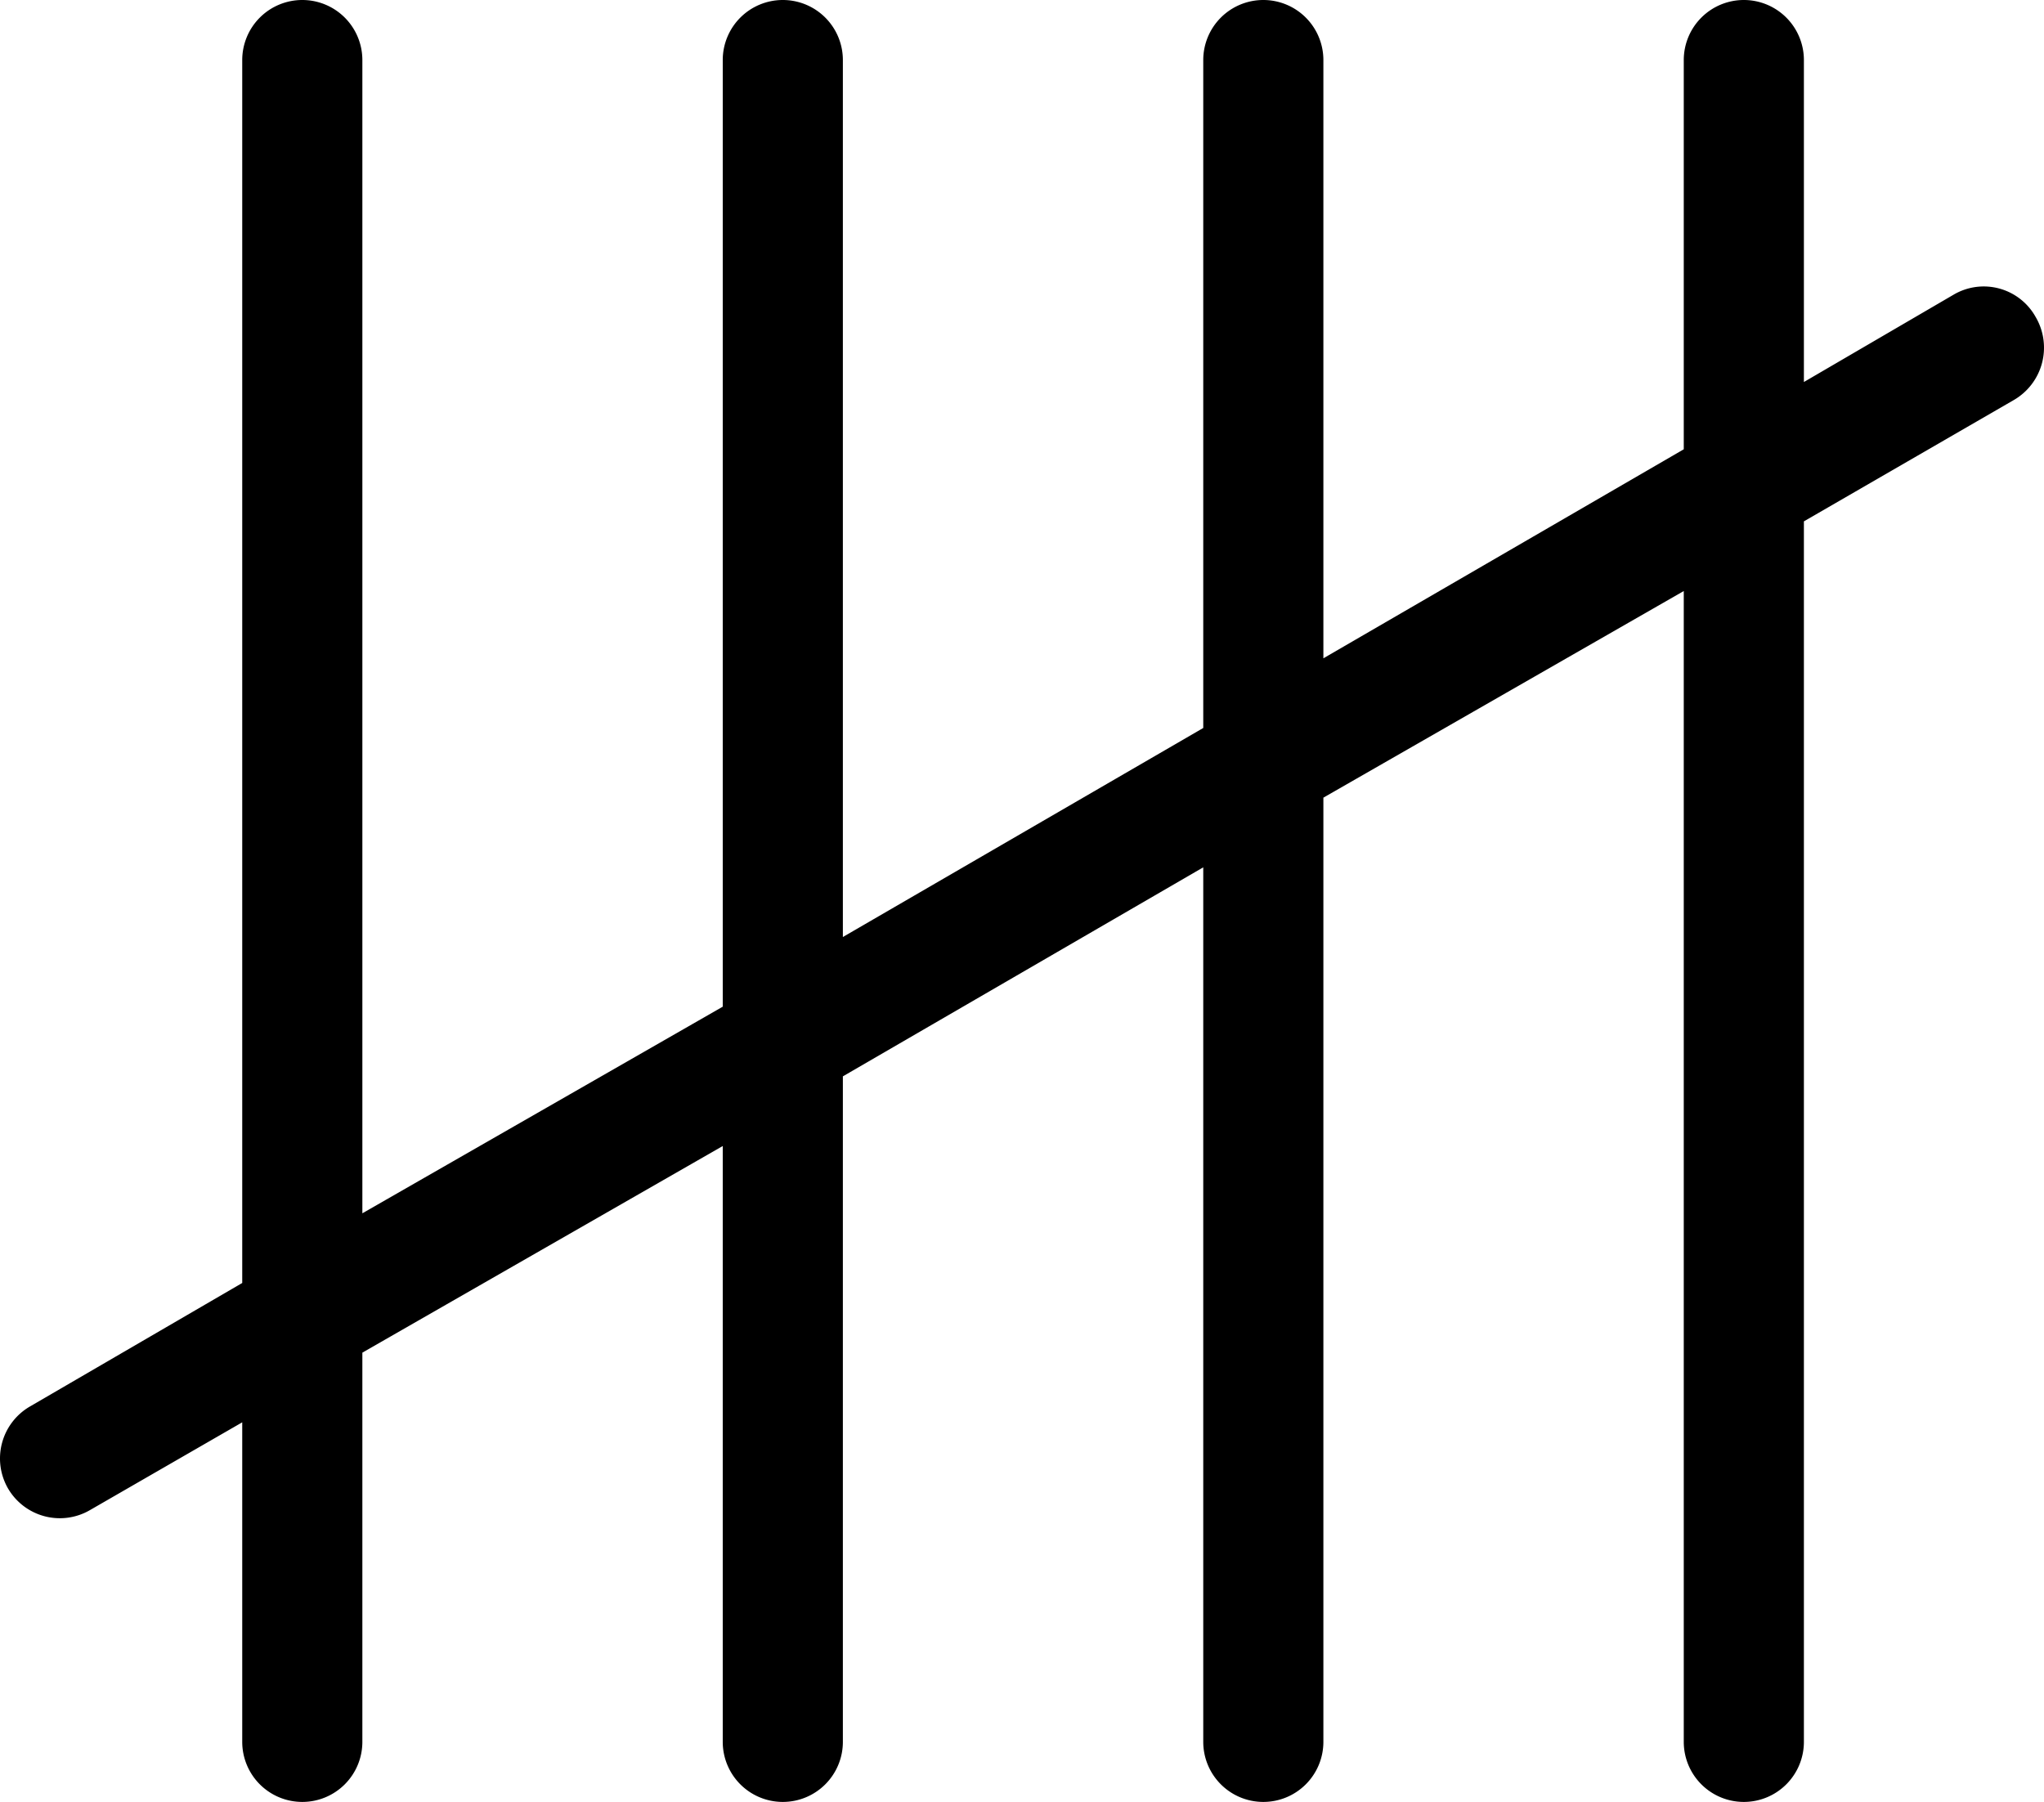 <?xml version="1.0" encoding="UTF-8" standalone="no"?>
<svg
   viewBox="0 -1000 850.76 750"
   version="1.1"
   id="svg1"
   sodipodi:docname="tally5.svg"
   inkscape:version="1.3.2 (091e20e, 2023-11-25, custom)"
   width="850.76"
   height="750"
   xmlns:inkscape="http://www.inkscape.org/namespaces/inkscape"
   xmlns:sodipodi="http://sodipodi.sourceforge.net/DTD/sodipodi-0.dtd"
   xmlns="http://www.w3.org/2000/svg"
   xmlns:svg="http://www.w3.org/2000/svg">
  <defs
     id="defs1">
    <inkscape:path-effect
       effect="fillet_chamfer"
       id="path-effect4"
       is_visible="true"
       lpeversion="1"
       nodesatellites_param="F,0,0,1,0,25,0,1 @ F,0,0,1,0,25,0,1 @ F,0,0,1,0,0,0,1 @ F,0,0,1,0,25,0,1 @ F,0,0,1,0,25,0,1 @ F,0,0,1,0,0,0,1 @ F,0,0,1,0,0,0,1 @ F,0,0,1,0,25,0,1 @ F,0,0,1,0,25,0,1 @ F,0,0,1,0,0,0,1 @ F,0,0,1,0,0,0,1 @ F,0,0,1,0,25,0,1 @ F,0,0,1,0,25,0,1 @ F,0,0,1,0,0,0,1 @ F,0,0,1,0,0,0,1 @ F,0,0,1,0,25,0,1 @ F,0,0,1,0,25,0,1 @ F,0,0,1,0,0,0,1 @ F,0,1,1,0,25,0,1 @ F,0,1,1,0,25,0,1 @ F,0,0,1,0,0,0,1 @ F,0,0,1,0,25,0,1 @ F,0,0,1,0,25,0,1 @ F,0,0,1,0,0,0,1 @ F,0,0,1,0,0,0,1 @ F,0,0,1,0,25,0,1 @ F,0,0,1,0,25,0,1 @ F,0,0,1,0,0,0,1 @ F,0,0,1,0,0,0,1 @ F,0,0,1,0,25,0,1 @ F,0,0,1,0,25,0,1 @ F,0,0,1,0,0,0,1 @ F,0,0,1,0,0,0,1 @ F,0,0,1,0,25,0,1 @ F,0,0,1,0,25,0,1 @ F,0,0,1,0,0,0,1"
       radius="25"
       unit="px"
       method="auto"
       mode="F"
       chamfer_steps="1"
       flexible="false"
       use_knot_distance="true"
       apply_no_radius="true"
       apply_with_radius="true"
       only_selected="true"
       hide_knots="false" />
  </defs>
  <sodipodi:namedview
     id="namedview1"
     pagecolor="#ffffff"
     bordercolor="#000000"
     borderopacity="0.25"
     inkscape:showpageshadow="2"
     inkscape:pageopacity="0.0"
     inkscape:pagecheckerboard="0"
     inkscape:deskcolor="#d1d1d1"
     inkscape:zoom="1.133"
     inkscape:cx="415.2692"
     inkscape:cy="319.94704"
     inkscape:window-width="2256"
     inkscape:window-height="1410"
     inkscape:window-x="-11"
     inkscape:window-y="-11"
     inkscape:window-maximized="1"
     inkscape:current-layer="svg1" />
  <path
     d="m 921.65,-617.736 -0.3,-0.527 a 24.717,24.717 15.07 0 0 -33.945,-9.14 L 825,-591 v -134 a 25,25 45 0 0 -25,-25 25,25 135 0 0 -25,25 v 162 l -150,87 v -249 a 25,25 45 0 0 -25,-25 25,25 135 0 0 -25,25 v 278 l -150,87 v -365 a 25,25 45 0 0 -25,-25 25,25 135 0 0 -25,25 v 394 l -150,86 v -480 a 25,25 45 0 0 -25,-25 25,25 135 0 0 -25,25 v 509 l -88.391,51.428 a 25.008,25.008 104.817 0 0 -9.043,34.185 24.962,24.962 14.633 0 0 34.093,8.902 L 175,-158 v 133 a 25,25 45 0 0 25,25 25,25 135 0 0 25,-25 l 0,-162 150,-86 v 248 a 25,25 45 0 0 25,25 25,25 135 0 0 25,-25 v -277 l 150,-87 v 364 a 25,25 45 0 0 25,25 25,25 135 0 0 25,-25 v -393 l 150,-86 v 479 a 25,25 45 0 0 25,25 25,25 135 0 0 25,-25 v -508 l 87.355,-50.49 a 25.185,25.185 105.184 0 0 9.294,-34.247 z"
     fill="#ff0000"
     id="path1"
     sodipodi:nodetypes="ccccccccccccccccccccccccccccccccccccc"
     inkscape:path-effect="#path-effect4"
     inkscape:original-d="m 934,-596 -25,-44 -84,49 v -159 c -16.66667,0 -33.33333,0 -50,0 v 187 l -150,87 v -274 c -16.66667,0 -33.33333,0 -50,0 v 303 l -150,87 v -390 c -16.66667,0 -33.33333,0 -50,0 v 419 l -150,86 v -505 c -16.66667,0 -33.33333,0 -50,0 v 534 l -110,64 25,43 85,-49 V 0 h 50 v -187 l 150,-86 V 0 h 50 v -302 l 150,-87 V 0 h 50 v -418 l 150,-86 V 0 h 50 v -533 z"
     transform="translate(-74.177,-250)"
     style="fill:#000000;fill-opacity:1" />
</svg>
